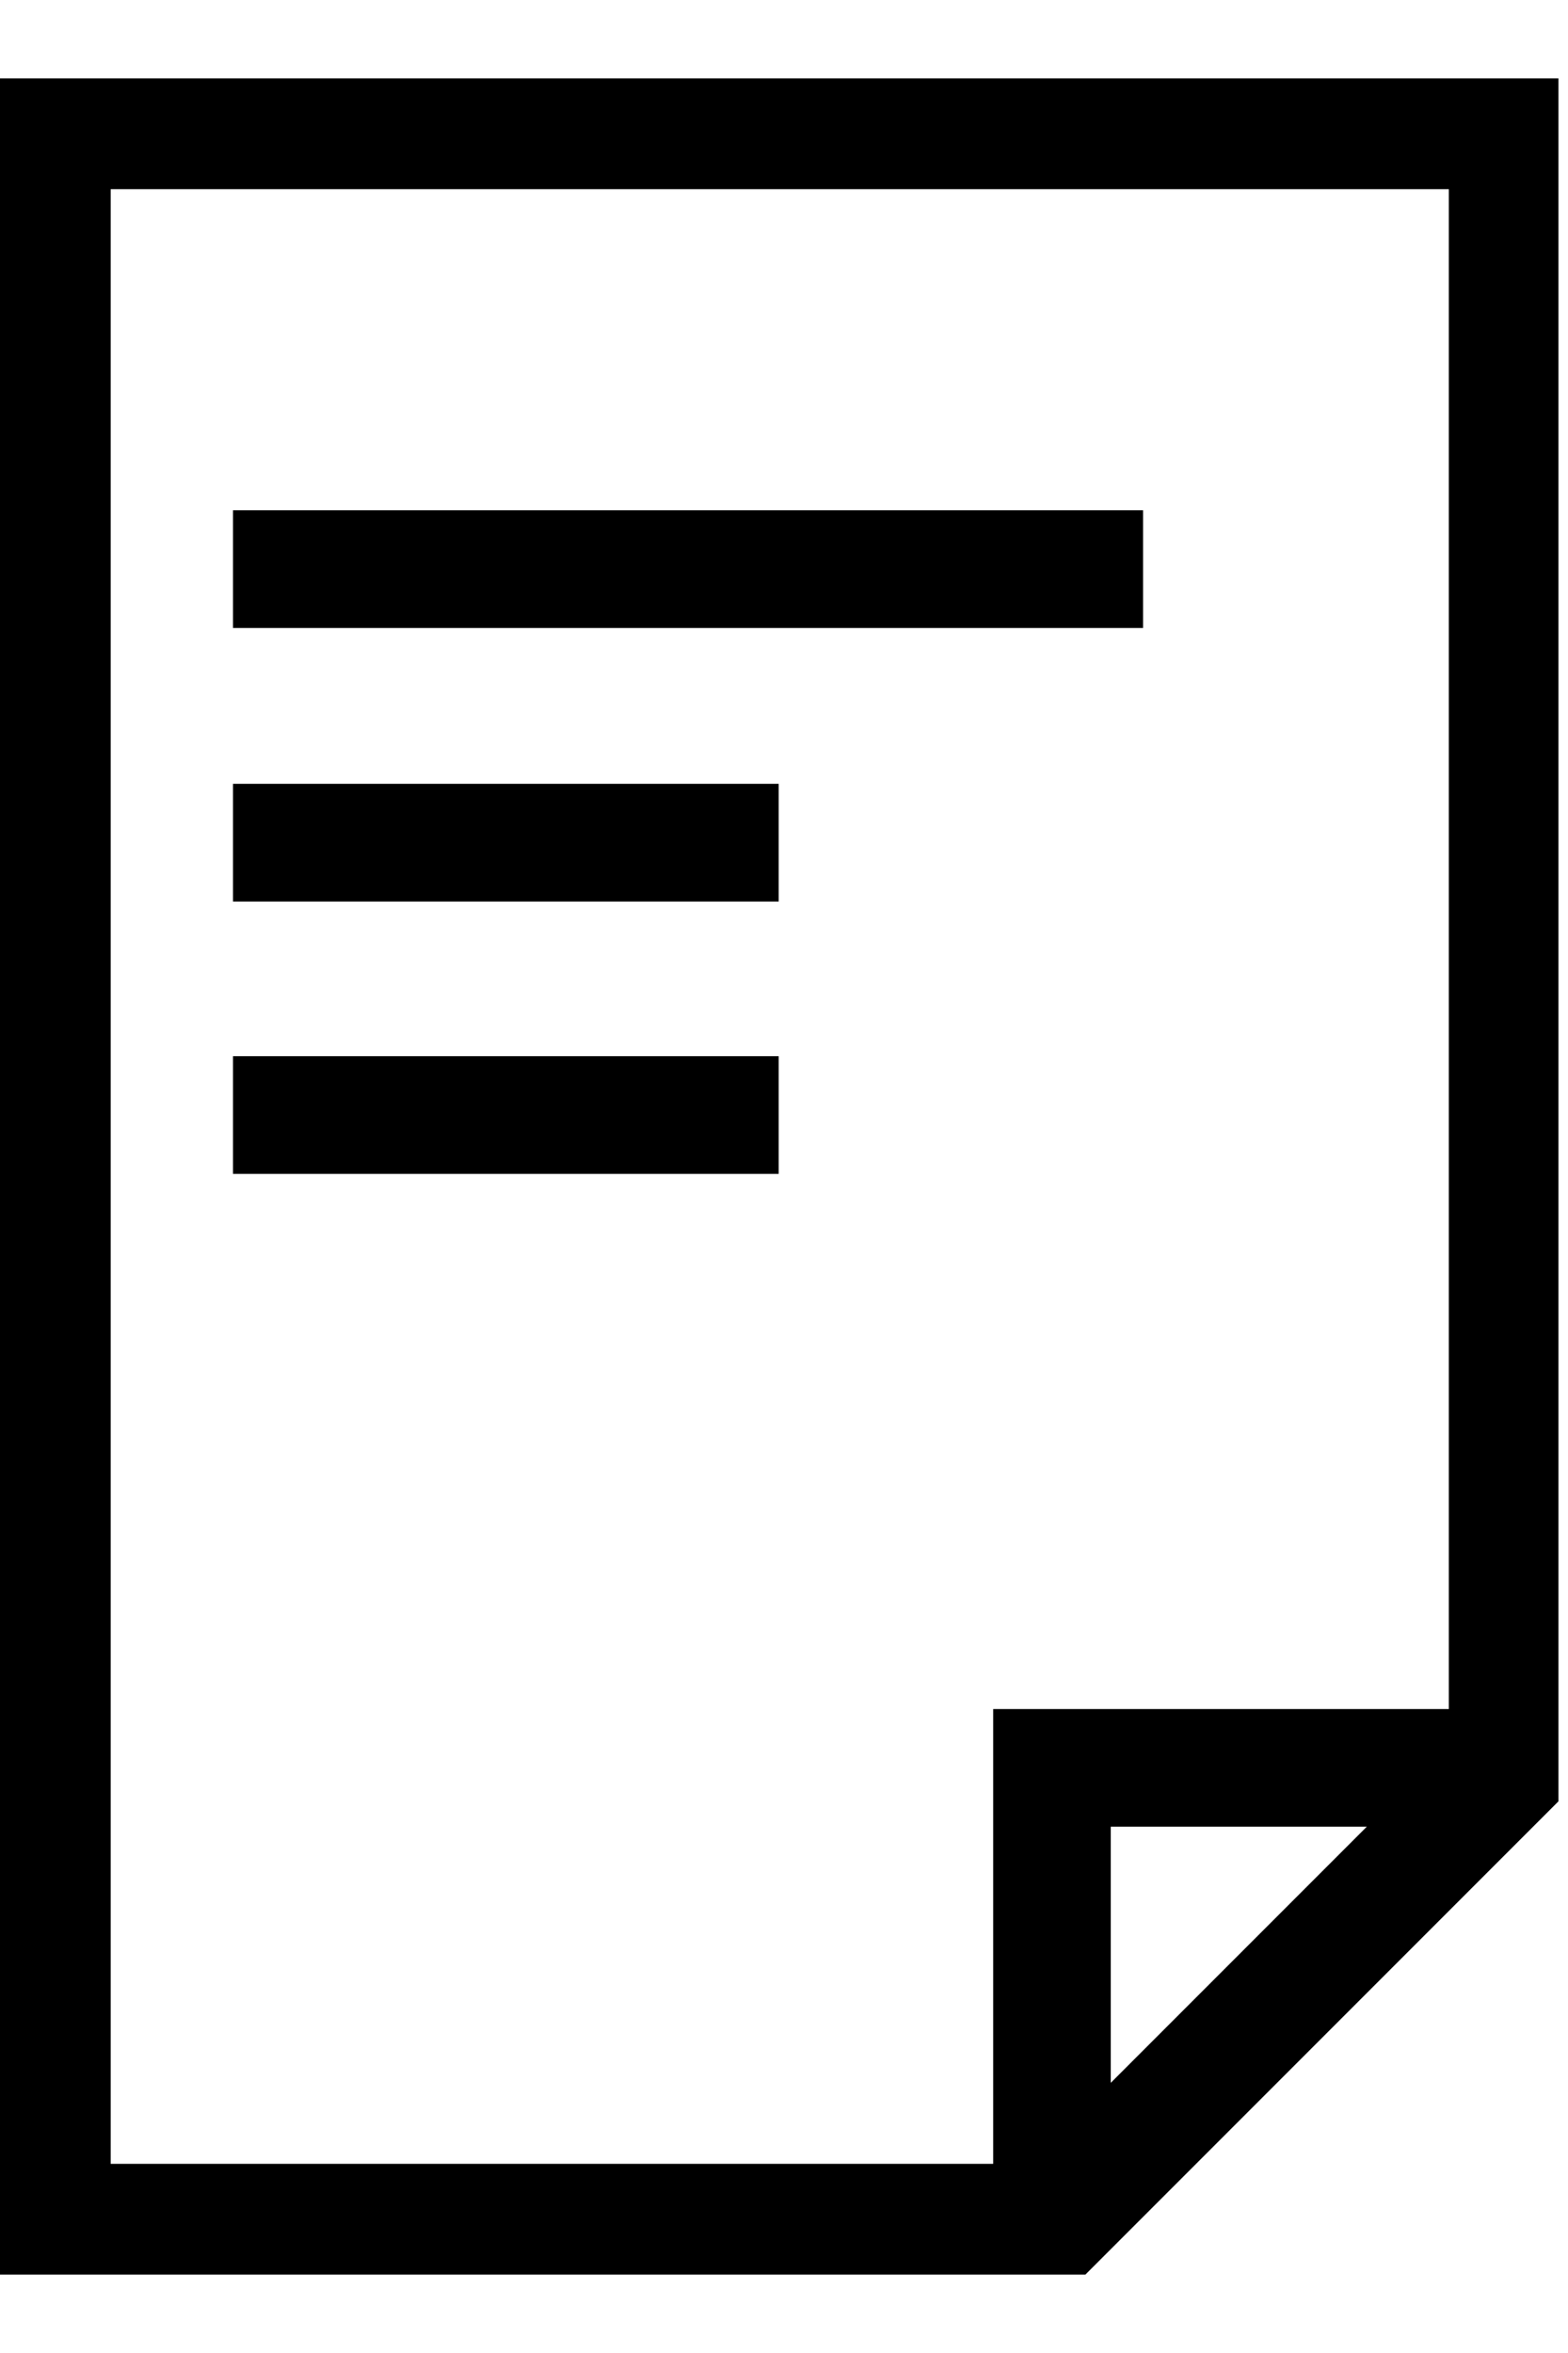 <svg width="10" height="15" viewBox="0 0 10 15" fill="none" xmlns="http://www.w3.org/2000/svg">
<g clip-path="url(#clip0_202_7760)">
<path d="M6.709 14.169H0.331V0.831H9.615V11.277L6.716 14.176L6.709 14.169Z" stroke="black" stroke-width="0.75"/>
<path d="M6.709 14.169V11.27H9.608" stroke="black" stroke-width="0.75"/>
<path d="M1.486 3.628H7.29" stroke="black" stroke-width="0.75"/>
<path d="M1.486 5.372H4.966" stroke="black" stroke-width="0.75"/>
<path d="M1.486 7.108H4.966" stroke="black" stroke-width="0.75"/>
</g>
<defs>
<clipPath id="clip0_202_7760">
<rect width="9.939" height="14" fill="white" transform="translate(0 0.5)"/>
</clipPath>
</defs>
</svg>
